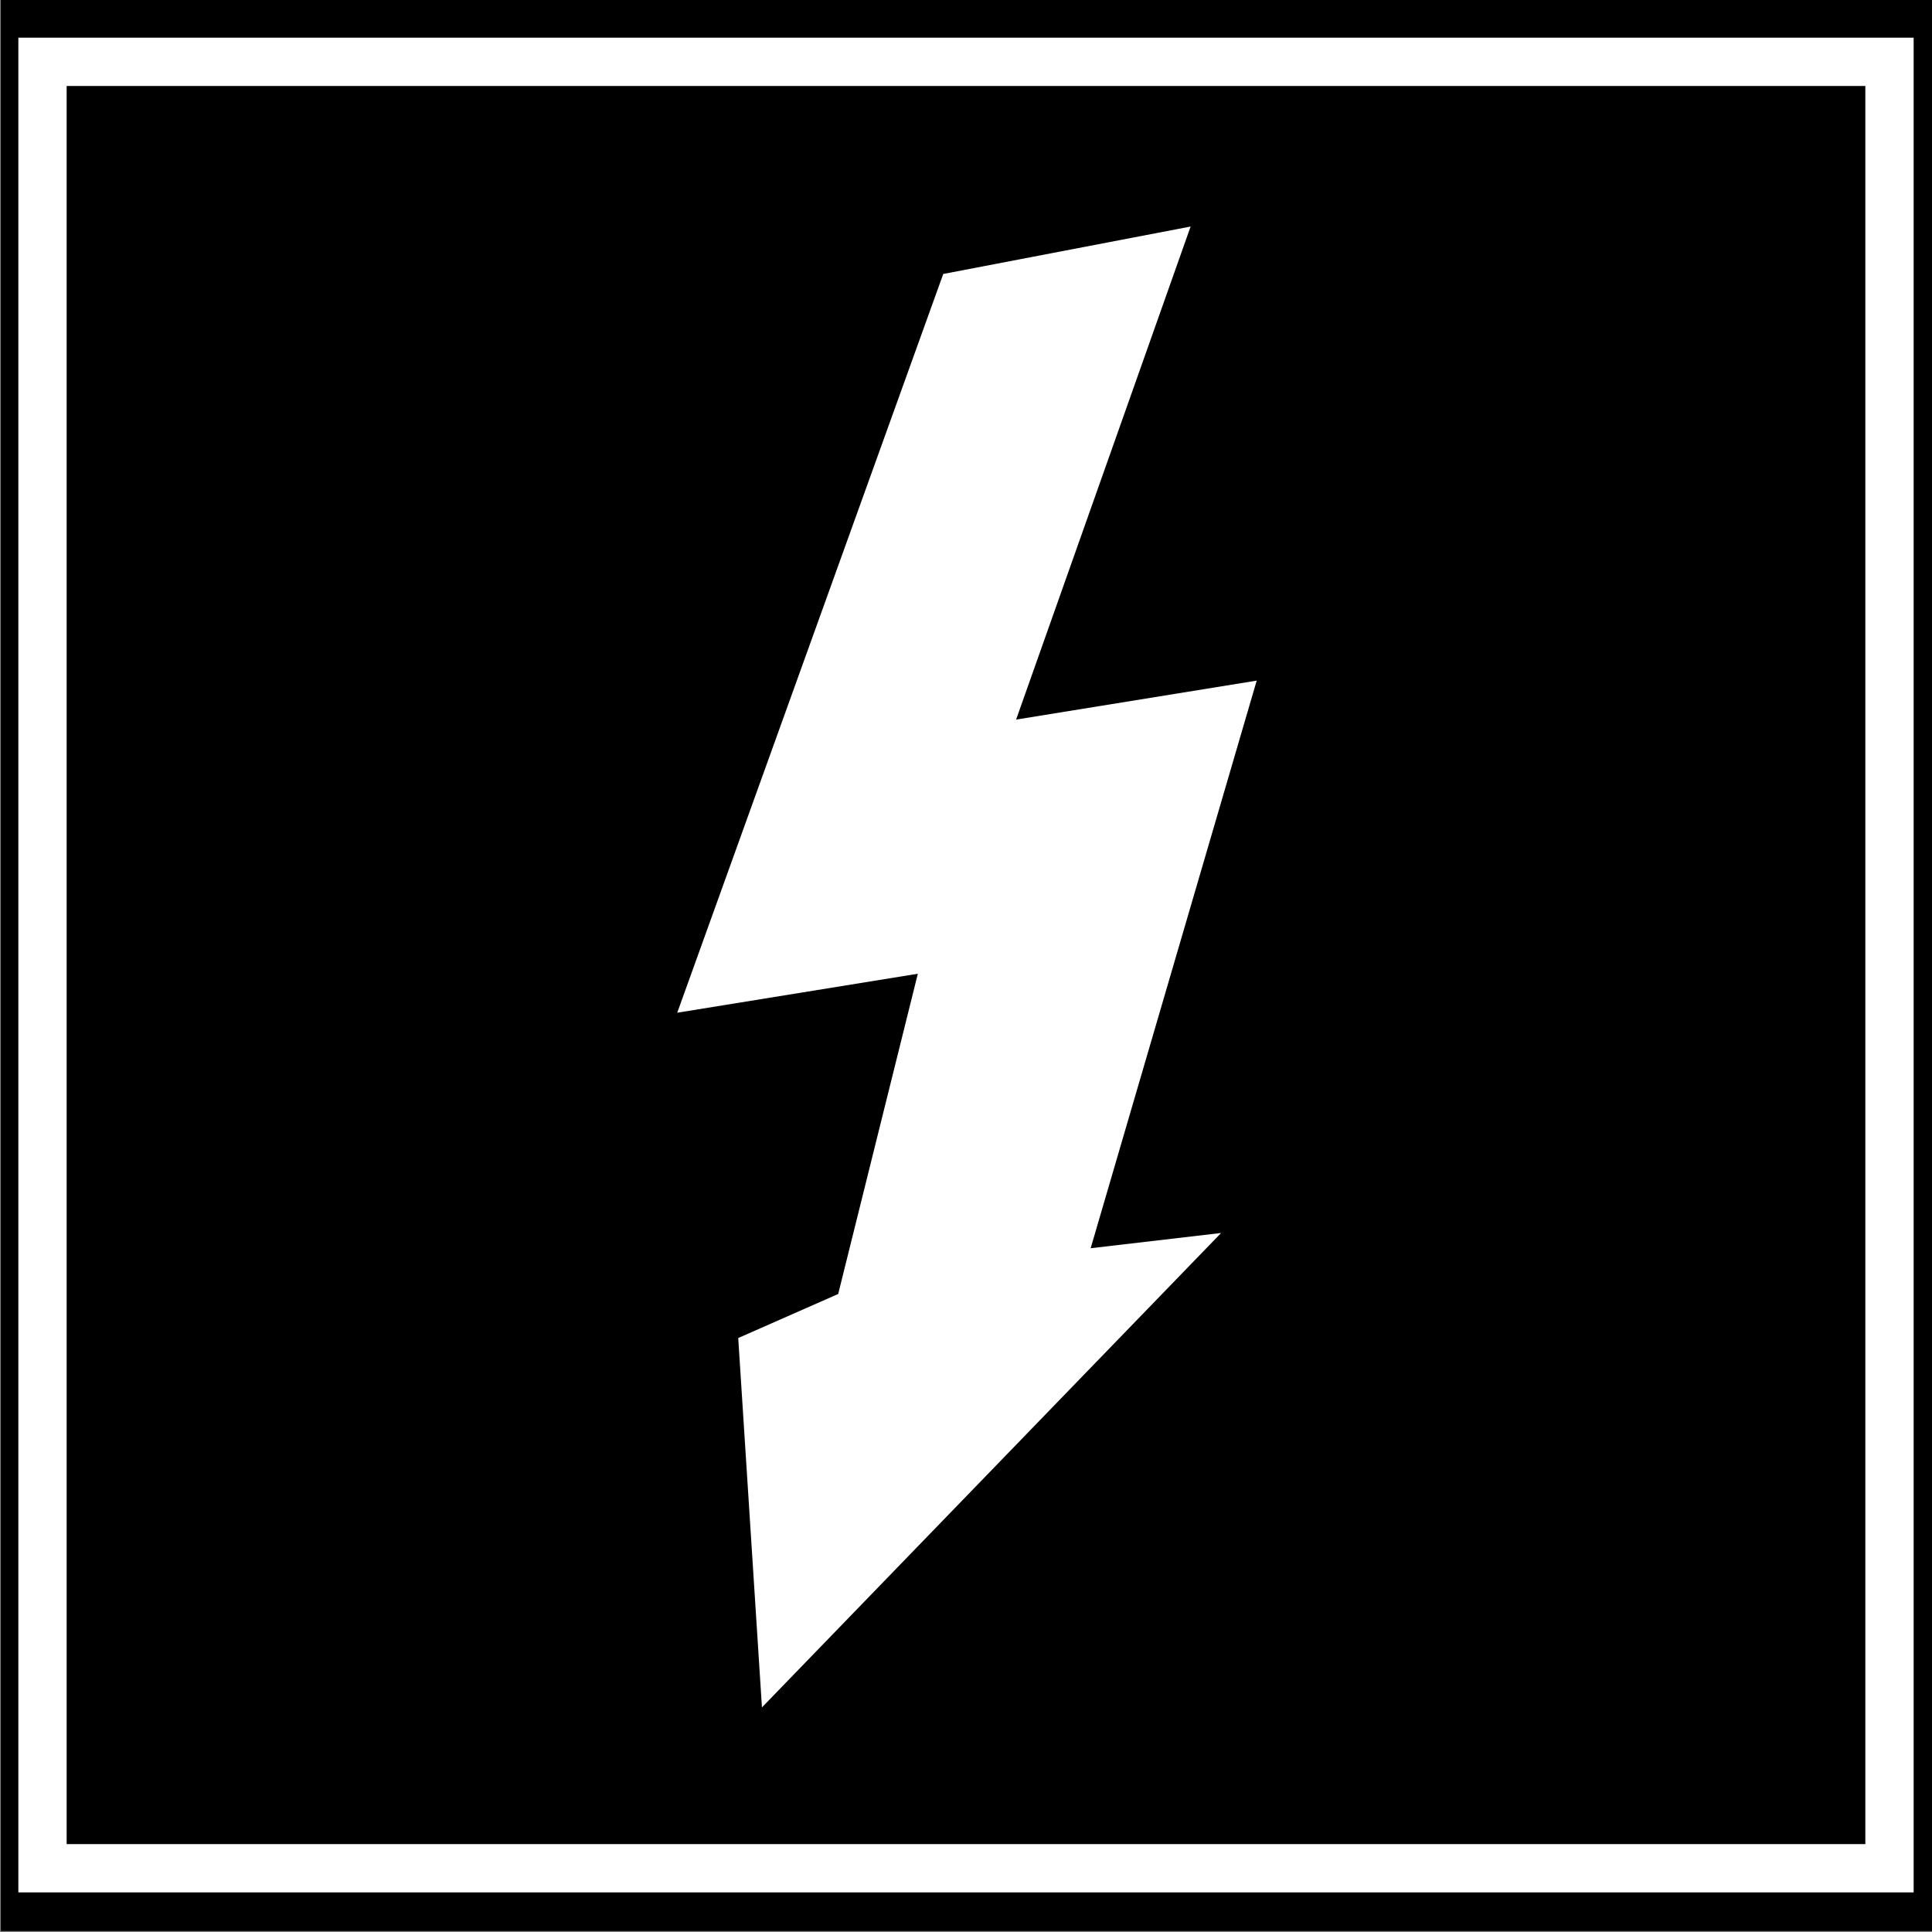 <?xml version="1.0" encoding="UTF-8" standalone="no"?>
<!-- Created with Inkscape (http://www.inkscape.org/) -->

<svg
   xmlns:dc="http://purl.org/dc/elements/1.1/"
   xmlns:cc="http://creativecommons.org/ns#"
   xmlns:rdf="http://www.w3.org/1999/02/22-rdf-syntax-ns#"
   xmlns:svg="http://www.w3.org/2000/svg"
   xmlns="http://www.w3.org/2000/svg"
   xmlns:sodipodi="http://sodipodi.sourceforge.net/DTD/sodipodi-0.dtd"
   xmlns:inkscape="http://www.inkscape.org/namespaces/inkscape"
   version="1.0"
   width="500"
   height="500"
   viewBox="0 0 1 1"
   id="svg23264"
   inkscape:version="0.91 r13725"
   sodipodi:docname="Hazard_Z_BW.svg"
   inkscape:export-filename="/home/smueller/Dropbox/Bilder/Symbole/Hazard_Z_BW.png"
   inkscape:export-xdpi="49"
   inkscape:export-ydpi="49">
  <rect x="0" y="0" width="1" height="1" fill="#808080" stroke="none"/>
  <sodipodi:namedview
     pagecolor="#ffffff"
     bordercolor="#666666"
     borderopacity="1"
     objecttolerance="10"
     gridtolerance="10"
     guidetolerance="10"
     inkscape:pageopacity="0"
     inkscape:pageshadow="2"
     inkscape:window-width="1920"
     inkscape:window-height="1016"
     id="namedview11"
     showgrid="false"
     inkscape:zoom="0.944"
     inkscape:cx="1.3574809"
     inkscape:cy="377.48686"
     inkscape:window-x="0"
     inkscape:window-y="147"
     inkscape:window-maximized="1"
     inkscape:current-layer="svg23264" />
  <defs
     id="defs23331" />
  <title
     id="title23266">SVG drawing</title>
  <desc
     id="desc23268">This was produced by version 4.1 of GNU libplot, a free library for exporting 2-D vector graphics.</desc>
  <polygon
     points="182.85,519.35 210.04,519.35 210.04,546.5 182.85,546.5 182.85,519.35 "
     transform="matrix(3.616491e-2,0,0,-3.621801e-2,-6.604,19.801)"
     style="font-style:normal;font-variant:normal;font-weight:normal;font-stretch:normal;letter-spacing:normal;word-spacing:normal;text-anchor:start;fill:#000000;fill-opacity:1;fill-rule:evenodd;stroke:#000000;stroke-width:0.46;stroke-linecap:butt;stroke-linejoin:miter;stroke-miterlimit:10.433;stroke-dasharray:none;stroke-dashoffset:0;stroke-opacity:1"
     id="polygon23274" />
  <rect
     style="color:#000000;display:inline;overflow:visible;visibility:visible;opacity:1;fill:#000000;fill-opacity:1;fill-rule:nonzero;stroke:#ffffff;stroke-width:0.025;stroke-linecap:butt;stroke-linejoin:miter;stroke-miterlimit:4;stroke-dasharray:none;stroke-dashoffset:0;stroke-opacity:1;marker:none;enable-background:accumulate"
     id="rect8077"
     width="0.956"
     height="0.935"
     x="0.022"
     y="0.032" />
  <g
     id="g17158"
     style="fill:#ffffff"
     transform="matrix(0.877,0,0,0.877,0.062,0.062)">
    <path
       inkscape:connector-curvature="0"
       d="M 0.486,0.091 0.632,0.063 0.529,0.354 0.671,0.331 0.573,0.666 0.65,0.657 0.379,0.937 0.365,0.719 0.424,0.693 0.471,0.504 0.329,0.527 Z"
       id="path17149"
       style="fill:#ffffff"
       sodipodi:nodetypes="cccccccccccc" />
  </g>
</svg>
